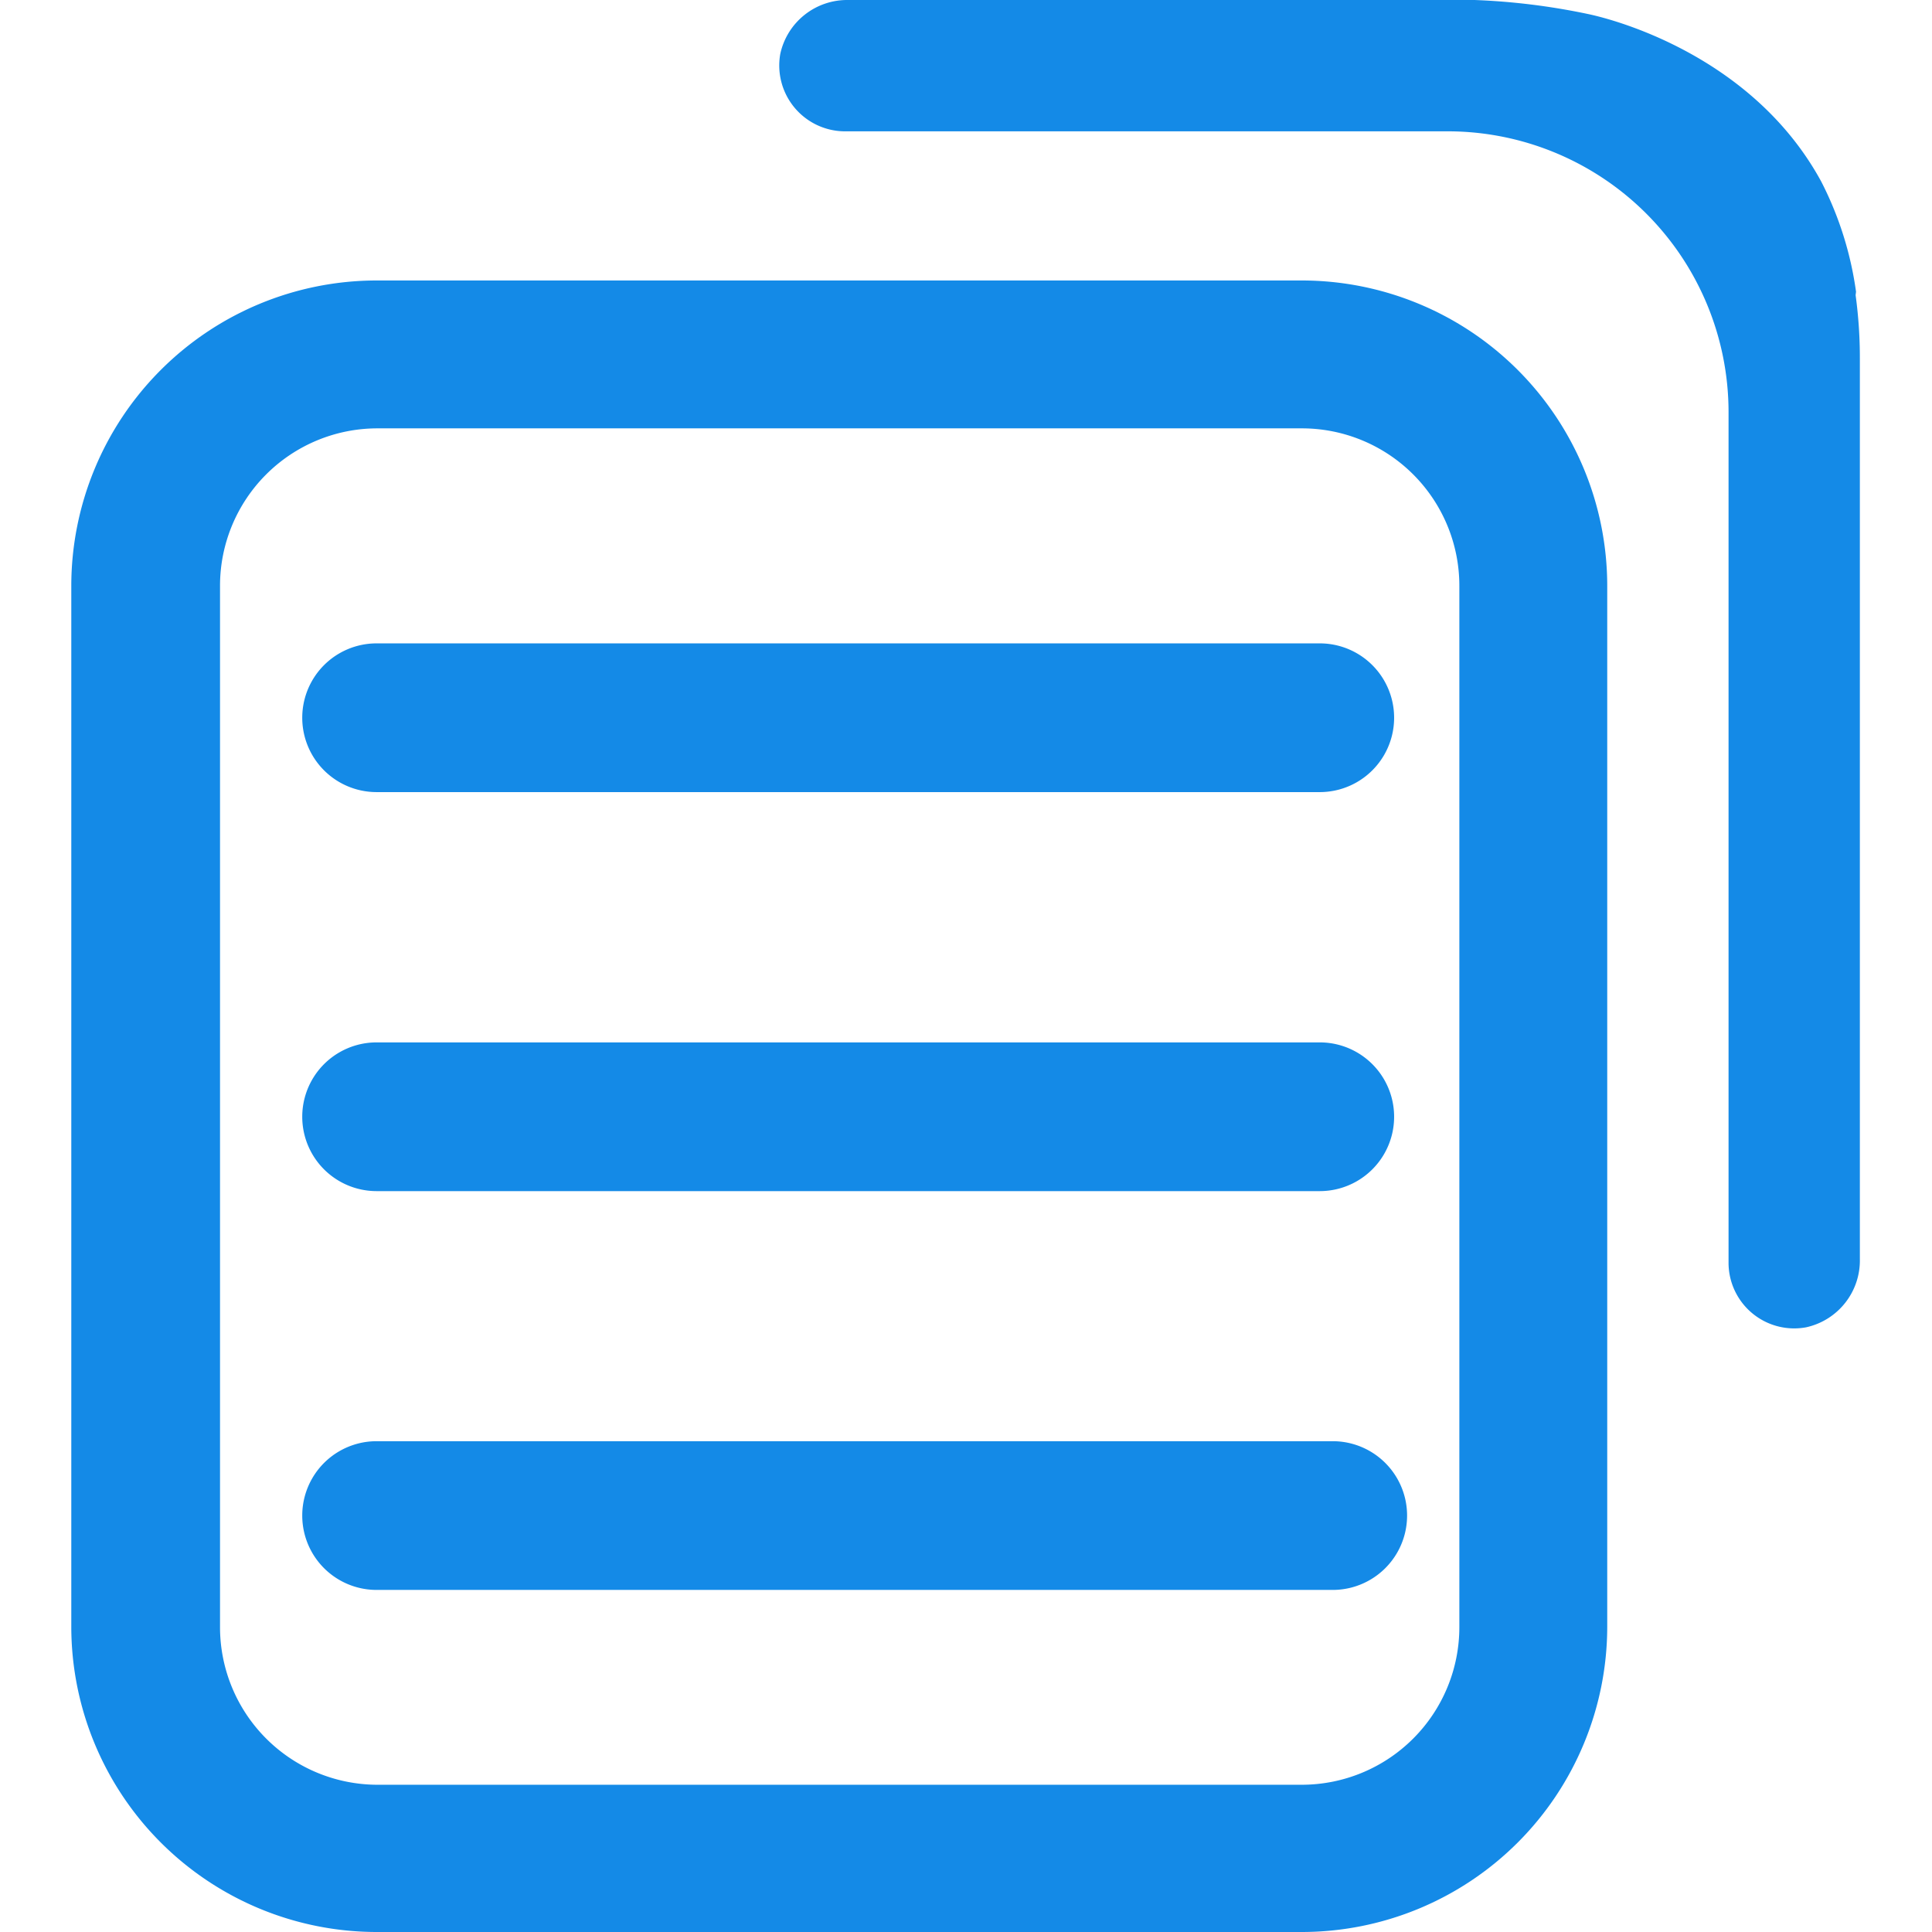 <?xml version="1.0" standalone="no"?><!DOCTYPE svg PUBLIC "-//W3C//DTD SVG 1.1//EN" "http://www.w3.org/Graphics/SVG/1.1/DTD/svg11.dtd"><svg t="1614751176729" class="icon" viewBox="0 0 1024 1024" version="1.1" xmlns="http://www.w3.org/2000/svg" p-id="4658" xmlns:xlink="http://www.w3.org/1999/xlink" width="32" height="32"><defs><style type="text/css"></style></defs><path d="M37.787 310.484v551.804a161.938 161.938 0 0 0 161.825 161.712h490.43a161.938 161.938 0 0 0 161.825-161.712v-551.804A161.938 161.938 0 0 0 690.041 148.659H199.611A161.938 161.938 0 0 0 37.787 310.484z m78.829 551.804v-551.804a83.446 83.446 0 0 1 83.446-83.446h489.979a83.446 83.446 0 0 1 83.446 83.446v551.804A83.559 83.559 0 0 1 690.041 945.959H199.611A83.559 83.559 0 0 1 116.616 862.288z" fill="#148AE7" p-id="4659"></path><path d="M199.611 419.831h499.889a39.189 39.189 0 1 0 0-78.829H199.611a39.189 39.189 0 1 0 0 78.829zM199.611 631.318h499.889a39.189 39.189 0 1 0 0-78.829H199.611a39.189 39.189 0 1 0 0 78.829zM199.611 842.693h506.759a39.189 39.189 0 1 0 0-78.829h-506.759a39.189 39.189 0 1 0 0 78.829z" fill="#148AE7" p-id="4660"></path><path d="M983.736 154.627a182.208 182.208 0 0 0-18.469-58.446C930.132 31.654 859.862 11.271 841.731 7.442A355.519 355.519 0 0 0 781.821 0.01H449.838a36.261 36.261 0 0 0-36.261 28.491 34.91 34.91 0 0 0 33.784 41.104h320.497A148.874 148.874 0 0 1 916.168 218.366v451.353a34.797 34.797 0 0 0 41.104 33.784 36.261 36.261 0 0 0 28.491-36.261V190.213a244.821 244.821 0 0 0-2.252-33.784z" fill="#148AE7" p-id="4661"></path></svg>